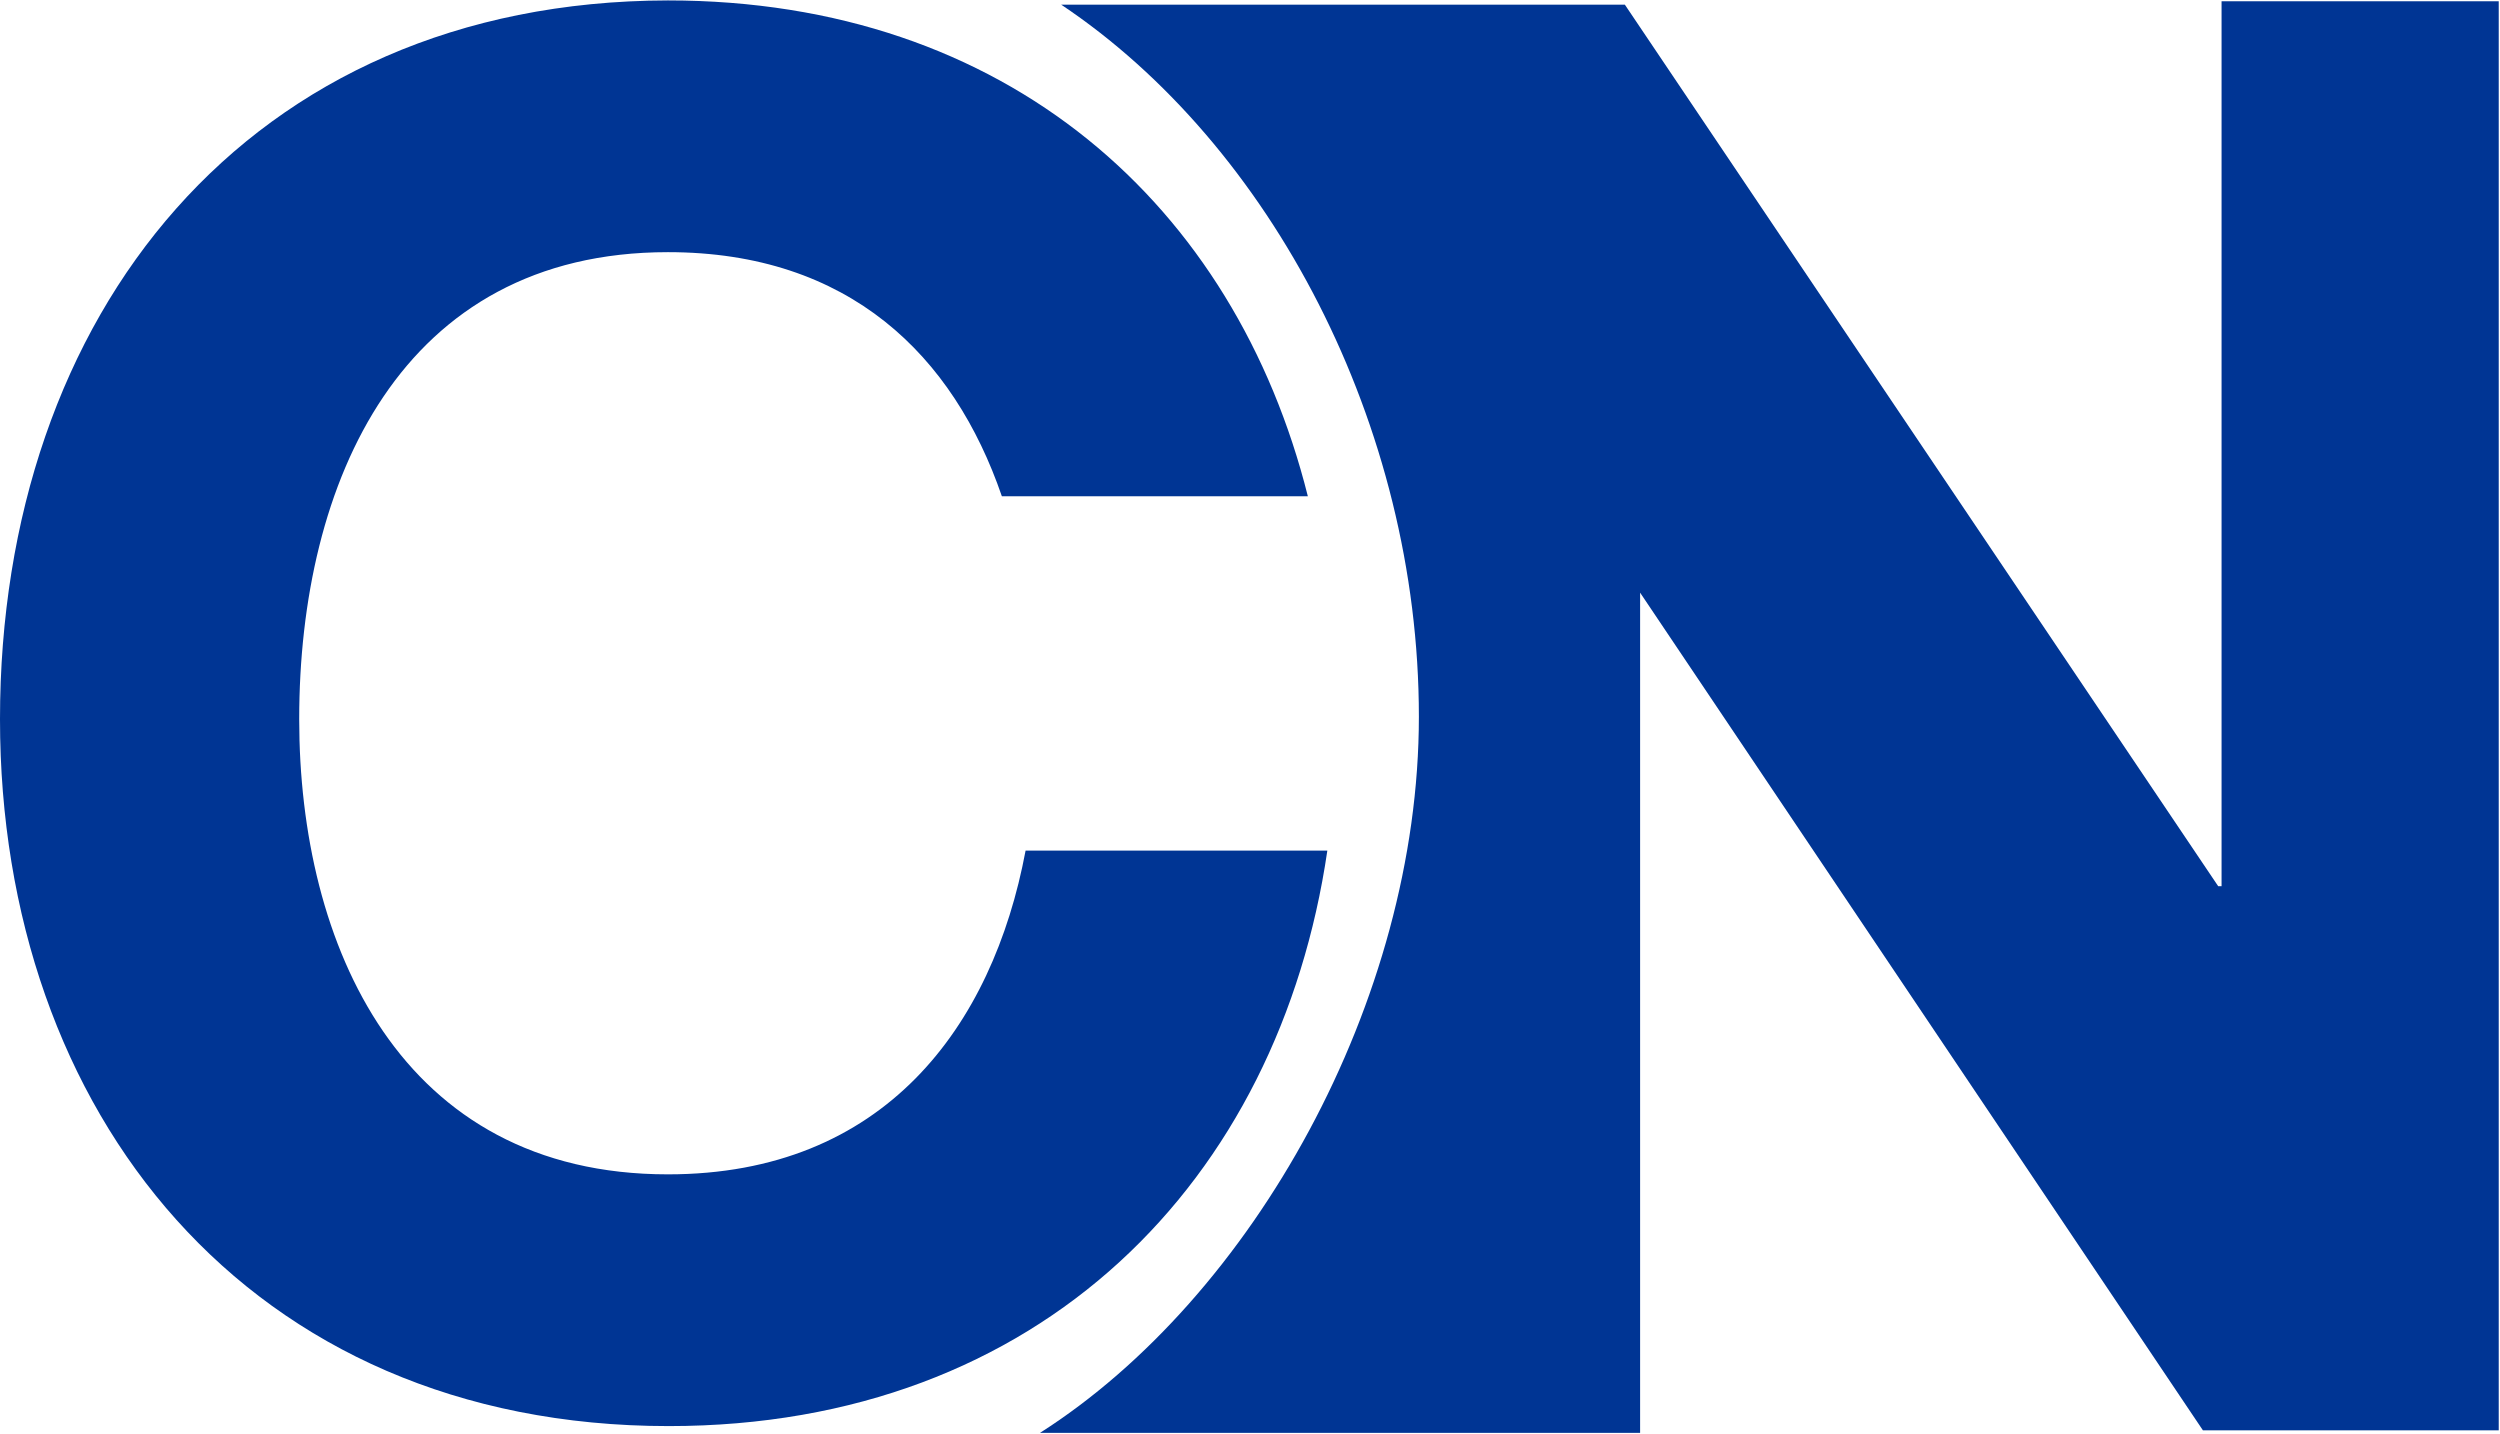 <?xml version="1.0" encoding="UTF-8"?>
<svg width="694px" height="398px" viewBox="0 0 694 398" version="1.1" xmlns="http://www.w3.org/2000/svg" xmlns:xlink="http://www.w3.org/1999/xlink">
    <!-- Generator: Sketch 61 (89581) - https://sketch.com -->
    <title>cn-logo</title>
    <desc>Created with Sketch.</desc>
    <g id="Page-1" stroke="none" stroke-width="1" fill="none" fill-rule="evenodd">
        <g id="cn-logo" transform="translate(0, -2)" fill="#003594" fill-rule="nonzero">
            <path d="M616.706,2.353 L616.706,248 L615.765,248 L451.059,3.294 L294.588,3.294 C352.706,42.118 393.882,120 393.882,200.941 C393.882,279.765 347.765,362.118 288.706,399.765 L455.294,399.765 L455.294,160.941 L449.647,158.118 L611.529,399.059 L693.647,399.059 L693.647,2.353 L616.706,2.353 Z" id="Path"></path>
            <path d="M284.706,238.118 C275.529,287.059 245.412,328 185.412,328 C111.059,328 83.059,264.235 83.059,201.647 C83.059,135.765 111.294,72 185.412,72 C235.765,72 264.706,100.706 278.118,139.765 L363.059,139.765 C342.824,59.059 279.529,2.118 185.412,2.118 C68.706,2.353 0,89.412 0,201.647 C0,310.588 68.706,397.882 185.647,397.882 C288.941,397.882 355.059,329.647 368.471,238.118 L284.706,238.118 L284.706,238.118 Z" id="Path"></path>
        </g>
    </g>
</svg>
